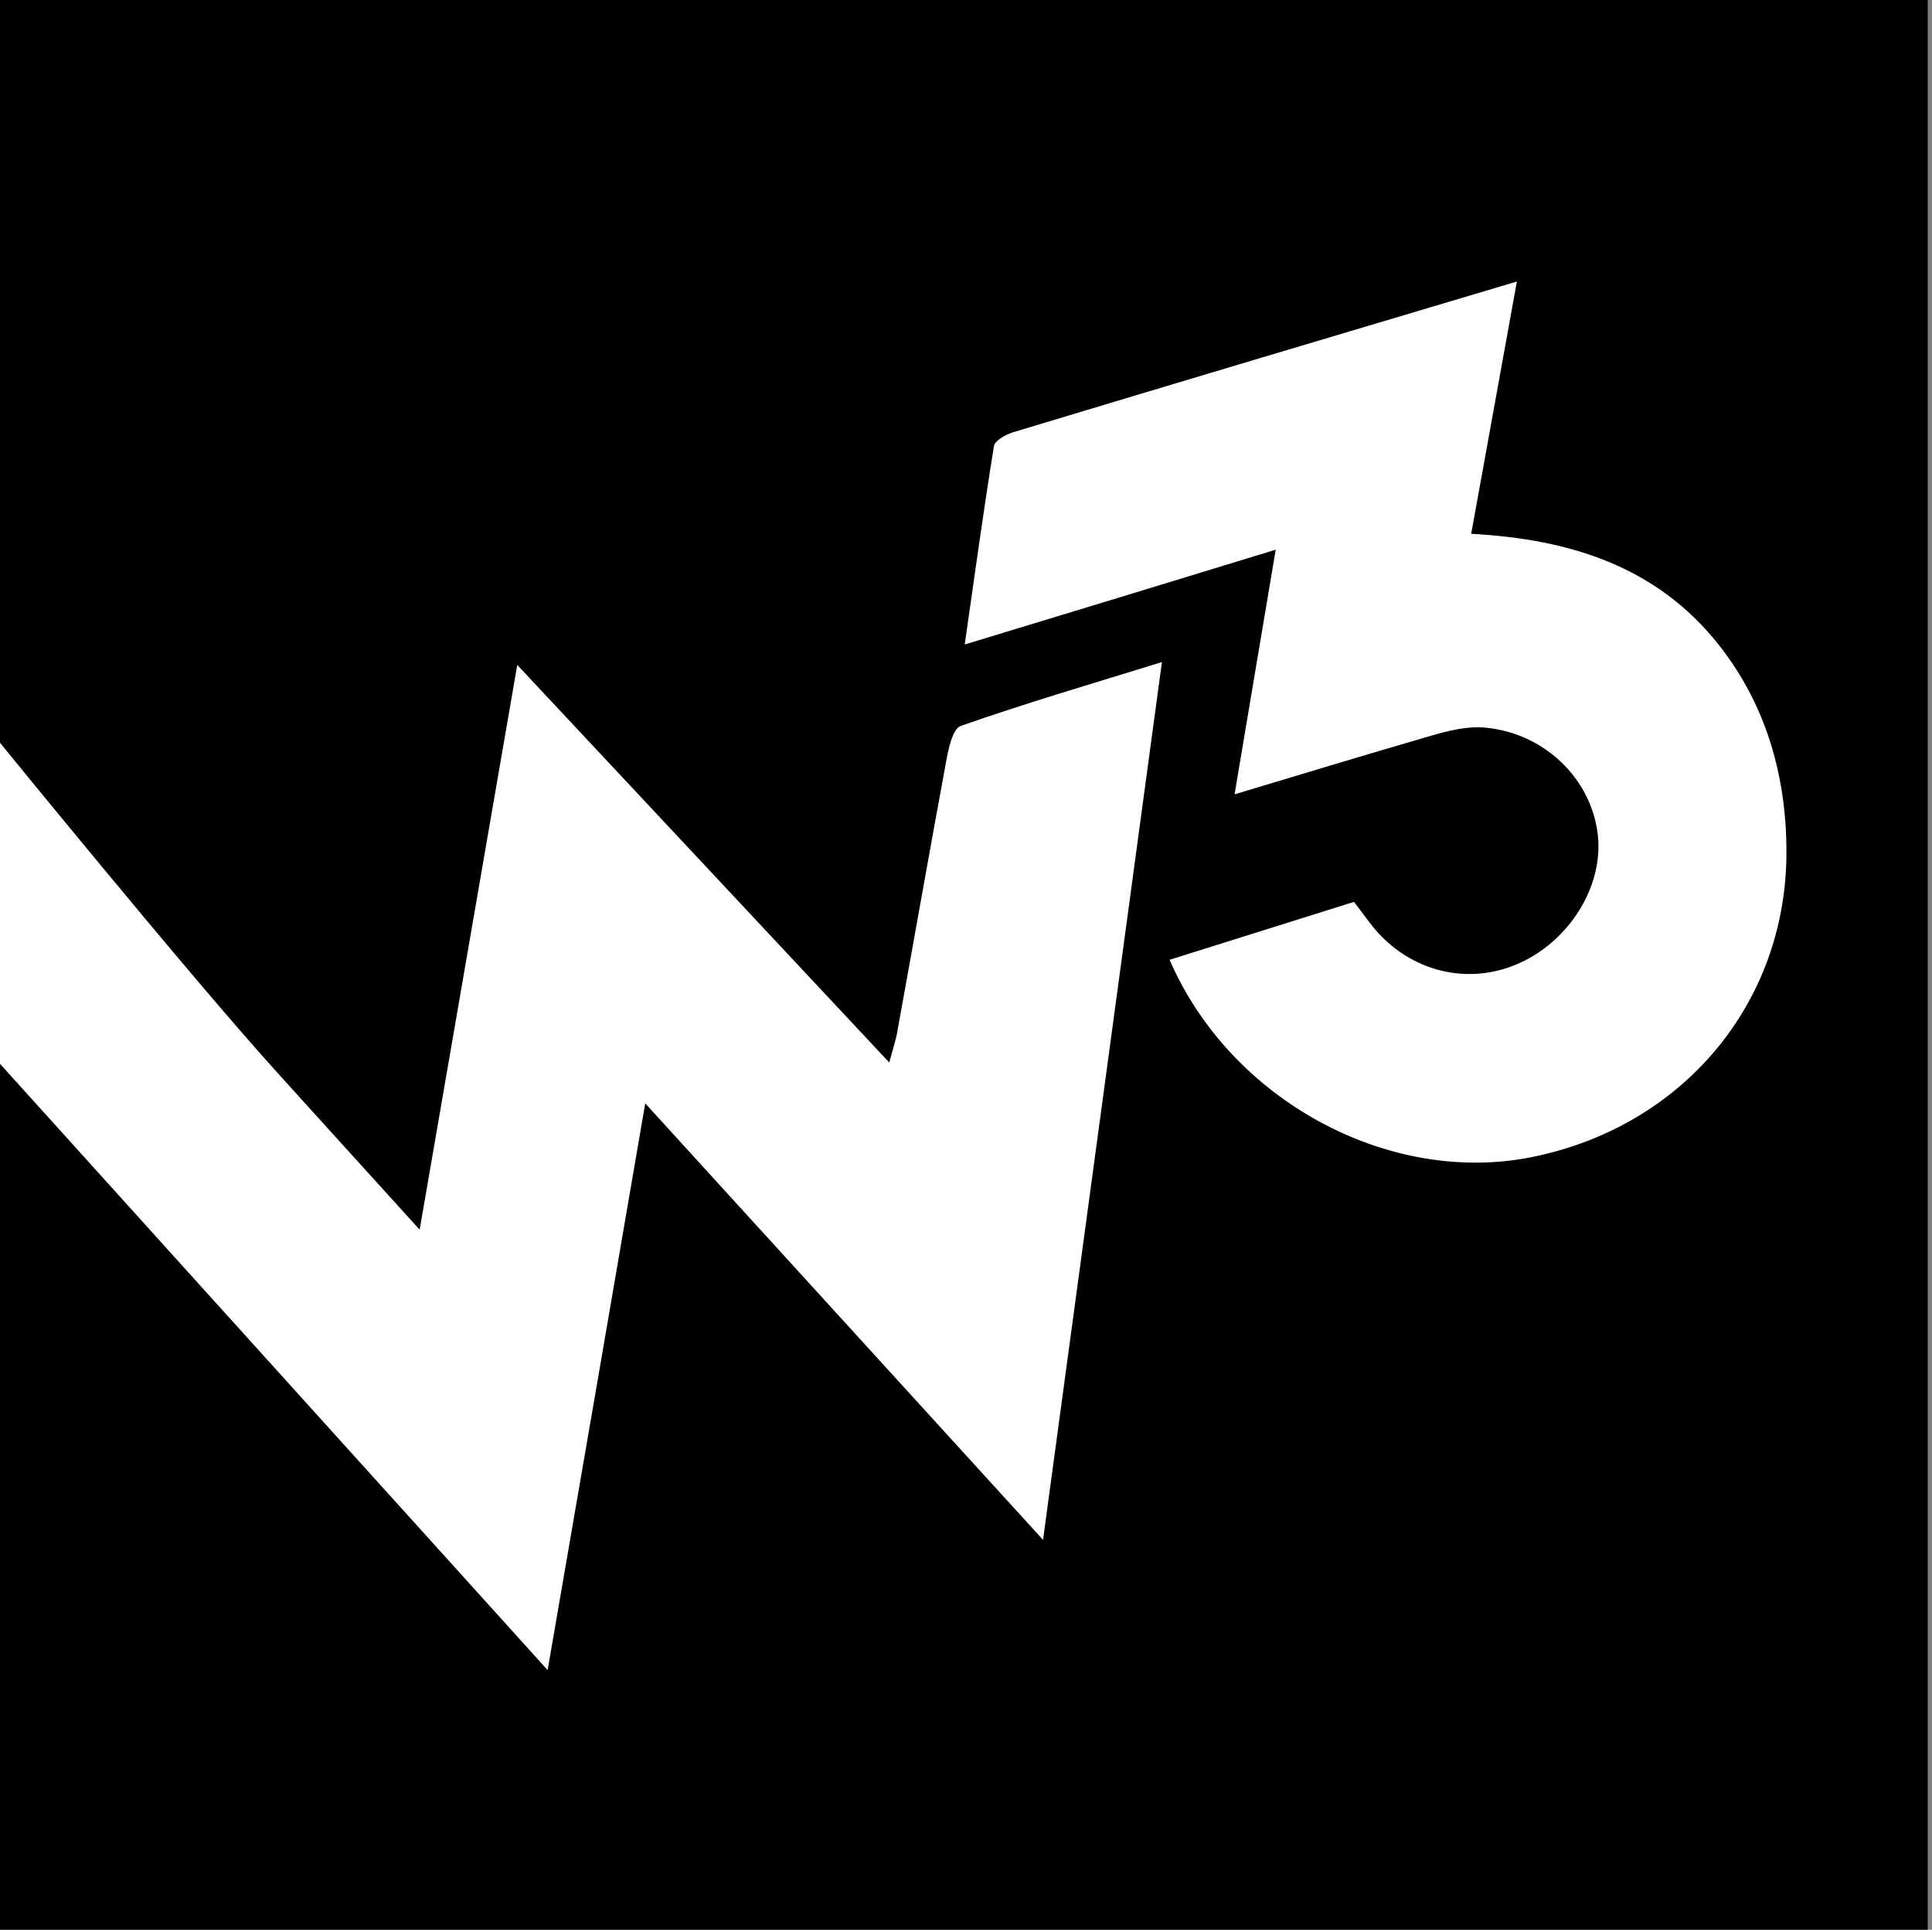 <?xml version="1.0" encoding="utf-8"?>
<!-- Generator: Adobe Illustrator 24.0.1, SVG Export Plug-In . SVG Version: 6.00 Build 0)  -->
<svg version="1.1" id="Layer_1" xmlns="http://www.w3.org/2000/svg" xmlns:xlink="http://www.w3.org/1999/xlink" x="0px" y="0px"
	 viewBox="0 0 68.09 68" style="enable-background:new 0 0 68.09 68;" xml:space="preserve">
<rect x="0" y="0" width="68.09" height="68" fill="#808080" stroke="none"/>
<style type="text/css">
	.st0{fill:#FFFFFF;}
</style>
<rect x="-0.06" width="68" height="68"/>
<path class="st0" d="M-0.06,37.42c0,0,12.86,14.24,19.36,21.43c1.16-6.72,2.28-13.19,3.44-19.97c4.71,5.17,9.28,10.18,14.02,15.38
	c1.41-10.42,2.79-20.57,4.19-30.93c-2.49,0.77-4.81,1.45-7.09,2.25c-0.29,0.1-0.44,0.83-0.52,1.28c-0.59,3.19-1.15,6.38-1.73,9.57
	c-0.05,0.26-0.14,0.52-0.27,1.01c-4.36-4.66-8.64-9.23-13.11-14.01c-1.16,6.72-2.28,13.19-3.44,19.9c-1.8-1.98-3.42-3.77-5.05-5.57
	c-3.06-3.38-9.8-11.66-9.8-11.66L-0.06,37.42z"/>
<path class="st0" d="M43.51,27.99c2.43-0.73,4.67-1.41,6.91-2.06c0.62-0.18,1.29-0.35,1.92-0.29c2.09,0.19,3.74,1.8,3.97,3.76
	c0.22,1.84-1.03,3.82-2.88,4.59c-1.85,0.77-3.92,0.17-5.16-1.48c-0.18-0.24-0.36-0.48-0.55-0.73c-2.2,0.69-4.34,1.36-6.5,2.04
	c2.15,4.97,7.76,7.97,12.78,6.95c5.3-1.07,8.96-5.41,8.96-10.74c0-2.68-0.71-5.2-2.41-7.34c-2.18-2.73-5.21-3.69-8.7-3.88
	c0.54-2.99,1.06-5.86,1.61-8.89c-6.08,1.81-11.92,3.55-17.75,5.31c-0.26,0.08-0.65,0.29-0.68,0.49C34.66,18,34.35,20.28,34,22.71
	c3.76-1.14,7.3-2.22,10.96-3.34C44.46,22.35,44,25.07,43.51,27.99z"/>
</svg>

